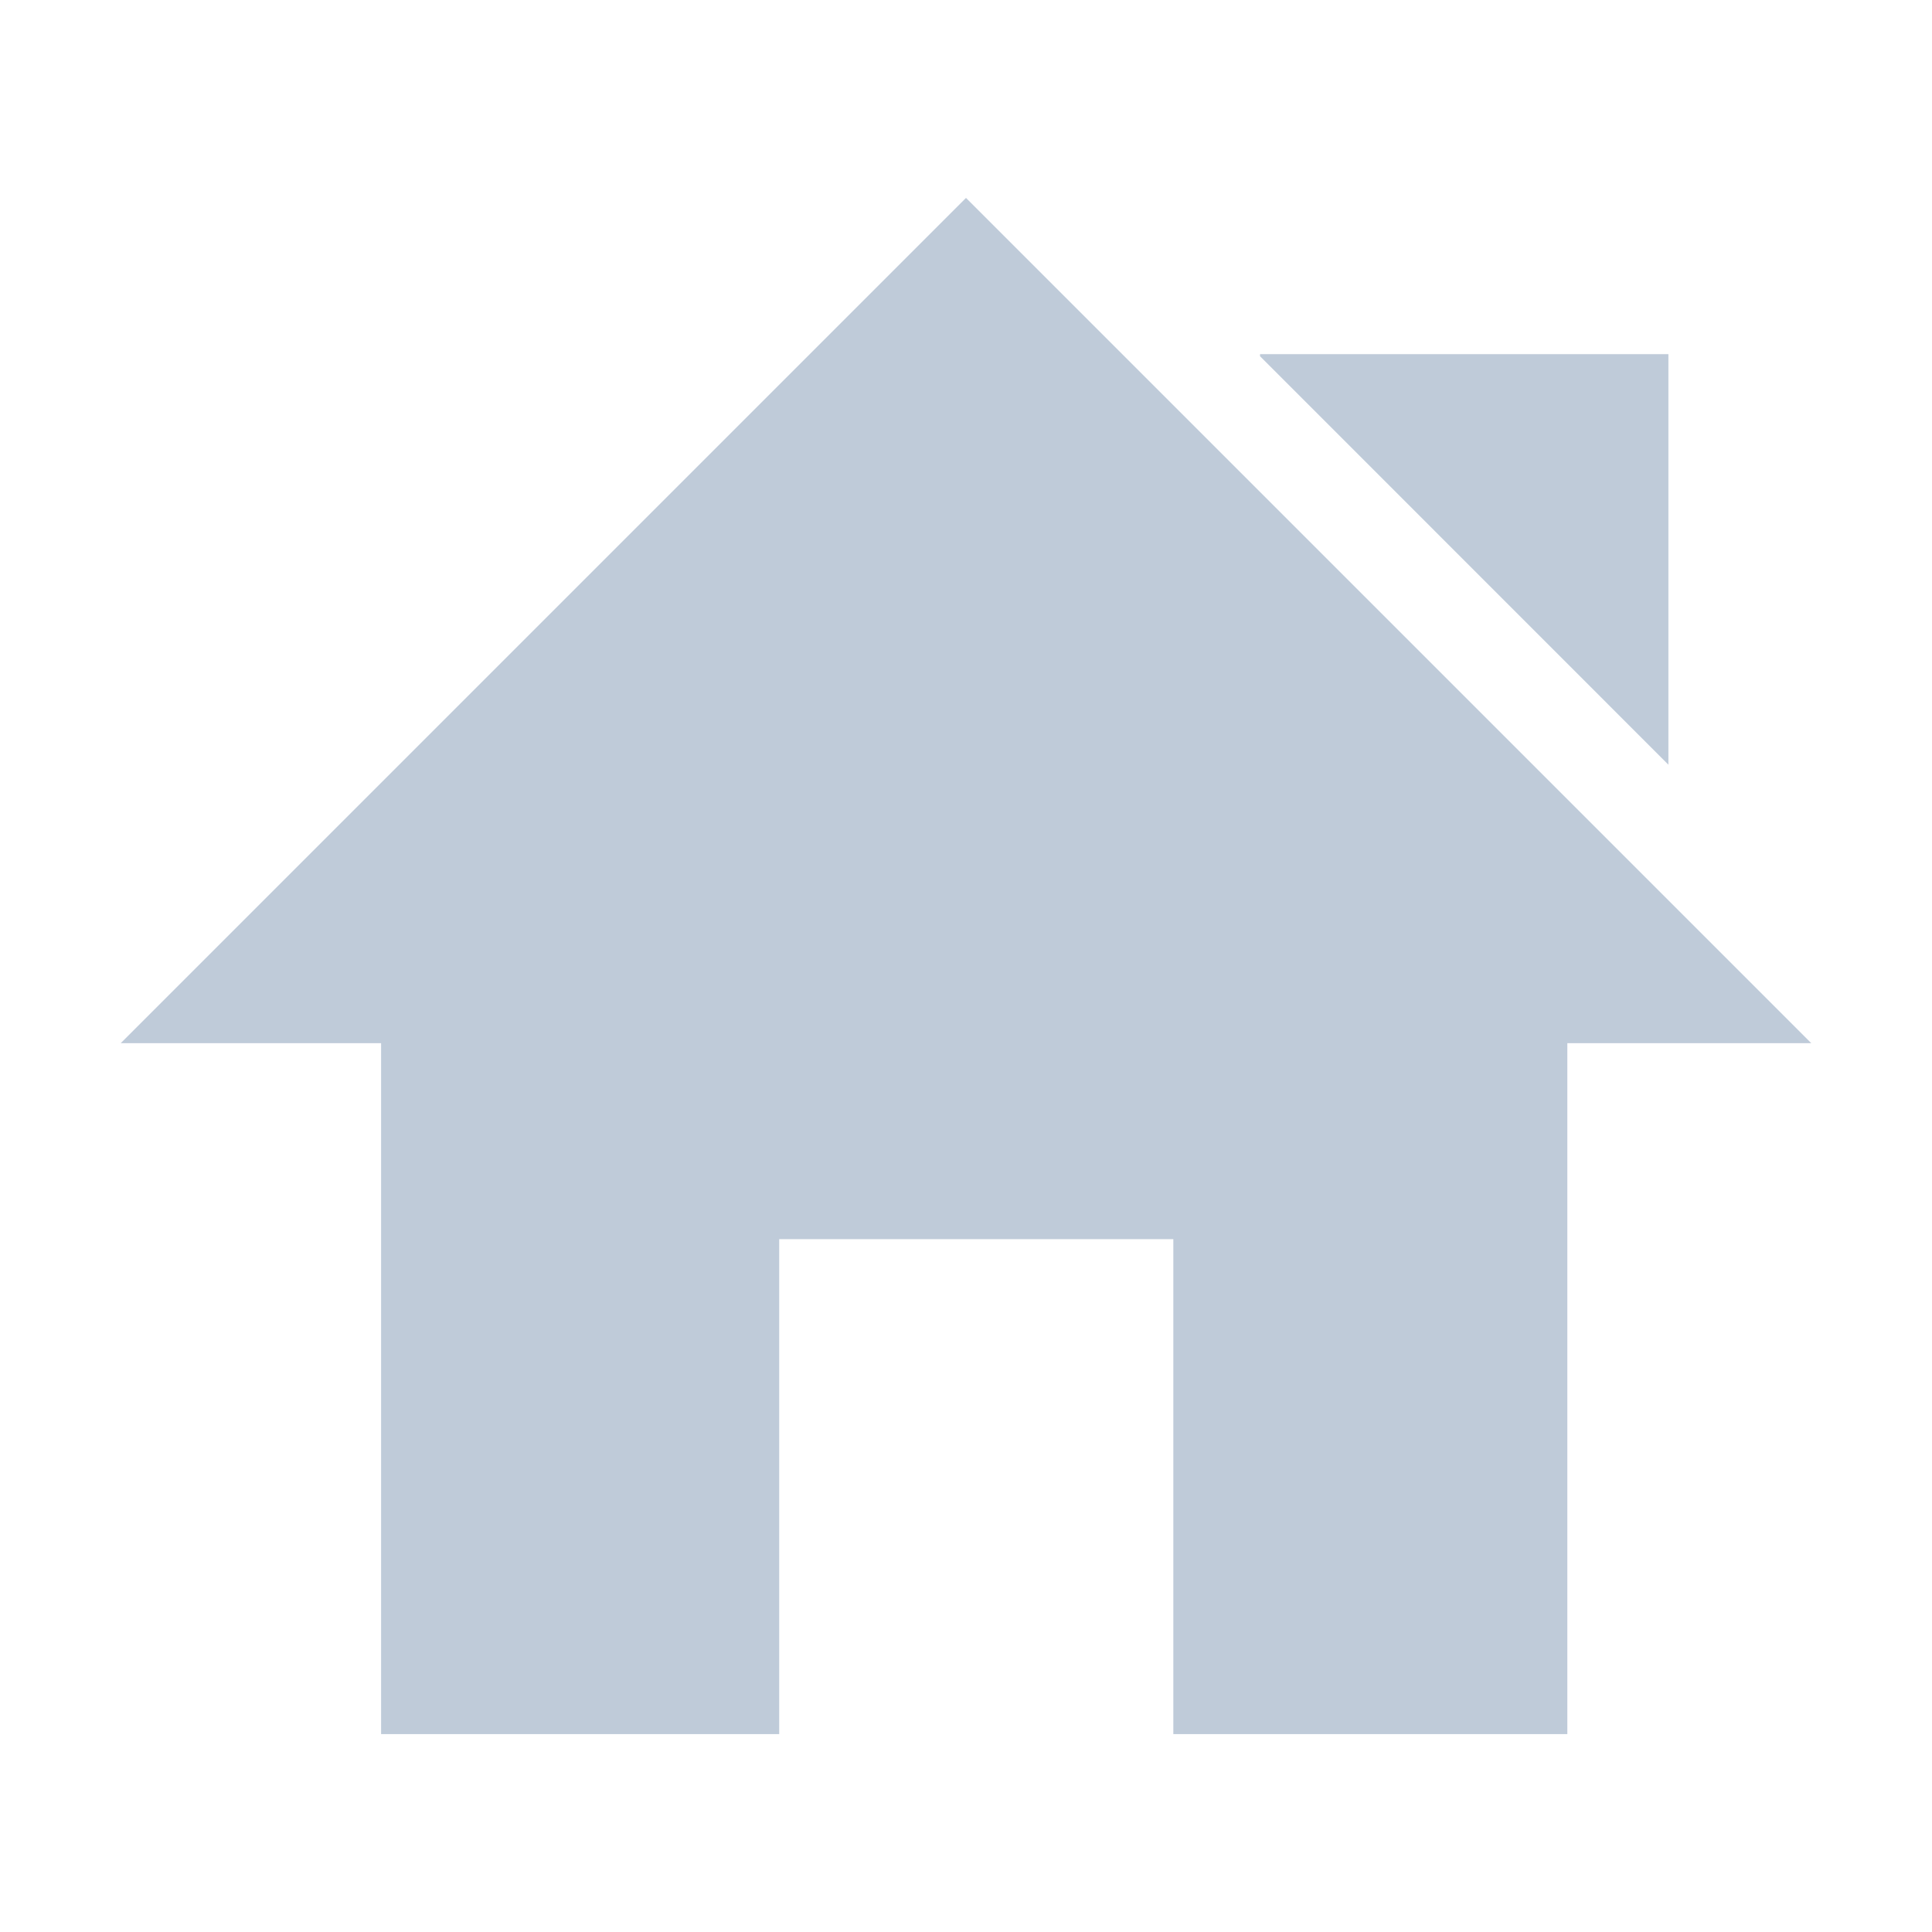 <?xml version="1.0" standalone="no"?><!DOCTYPE svg PUBLIC "-//W3C//DTD SVG 1.1//EN" "http://www.w3.org/Graphics/SVG/1.1/DTD/svg11.dtd"><svg t="1639712484317" class="icon" viewBox="0 0 1024 1024" version="1.1" xmlns="http://www.w3.org/2000/svg" p-id="8202" xmlns:xlink="http://www.w3.org/1999/xlink" width="200" height="200"><defs><style type="text/css"></style></defs><path d="M960 552.896 512 104.896 64 552.896 201.984 552.896 201.984 919.104 412.992 919.104 412.992 656.768 621.888 656.768 621.888 919.104 830.72 919.104 830.72 552.896Z" p-id="8203" fill="#BFCBD9"></path><path d="M884.288 187.712 667.84 187.712 667.84 188.8 884.288 405.312Z" p-id="8204" fill="#BFCBD9"></path></svg>